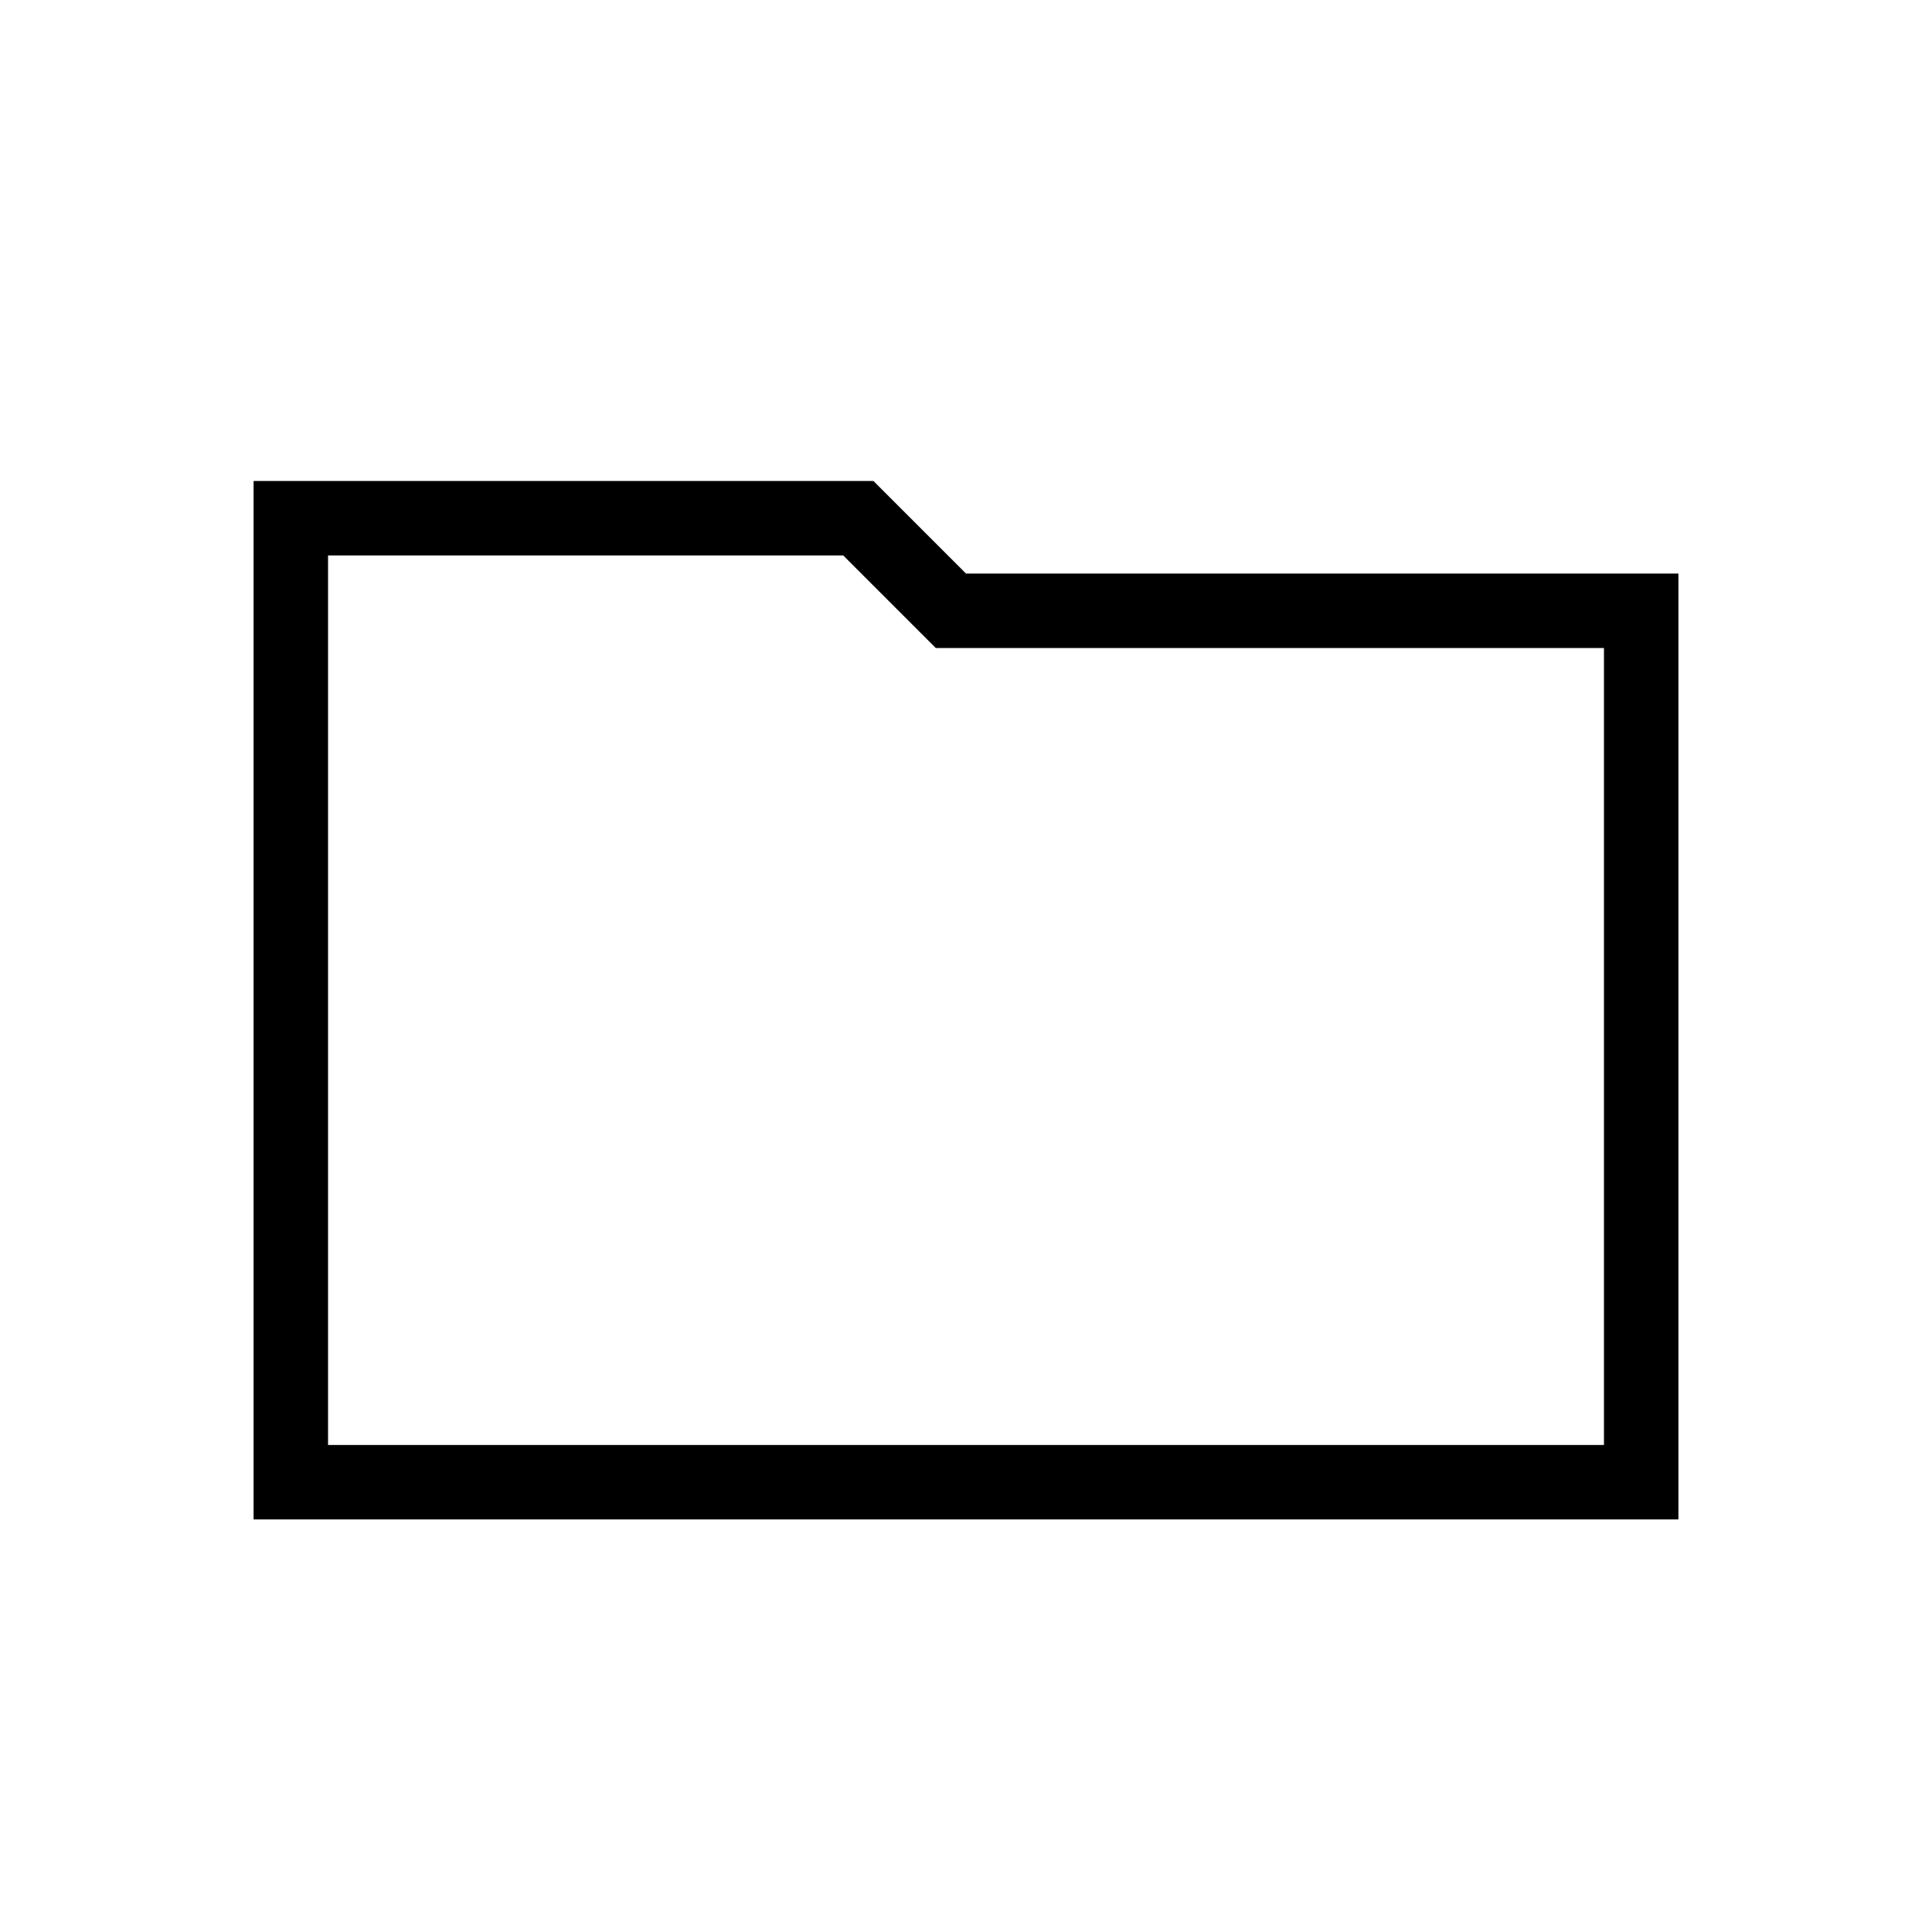<svg xmlns="http://www.w3.org/2000/svg" height="24" width="24"><path d="M3.15 5.975H10.85L12 7.125H20.85V18.875H3.15ZM4.075 6.9V17.95H19.925V8.05H11.625L10.475 6.9ZM4.075 17.95V6.9V8.05V17.95Z"/></svg>
